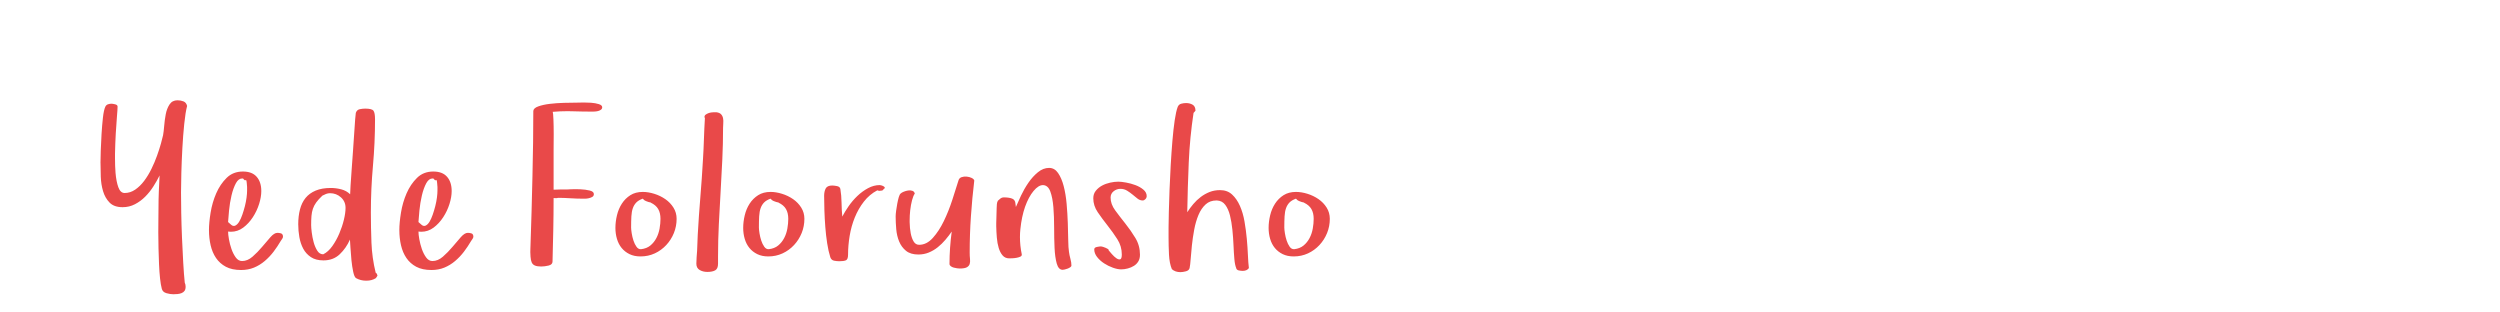 <?xml version="1.0"?>
<svg version="1.1" xmlns="http://www.w3.org/2000/svg" width="400" height="50" style=""><path fill="#e94949" d="M16.077,26.077q0-0.667,0.043-1.957t0.128-2.692t0.222-2.623t0.393-1.752q0.137-0.273,0.419-0.367t0.555-0.094q0.171,0,0.573,0.094t0.402,0.367q0,0.427-0.103,1.615t-0.188,2.726t-0.12,3.196l0,0.735q0,1.248,0.085,2.341q0.12,1.401,0.453,2.307t1,0.906q0.906,0,1.692-0.538t1.436-1.401t1.171-1.931t0.889-2.102t0.615-1.906t0.35-1.367q0.103-0.564,0.179-1.504t0.248-1.846t0.607-1.572t1.273-0.667q0.496,0,0.948,0.171t0.59,0.735q-0.273,1.042-0.461,2.897t-0.299,3.888t-0.162,3.939t-0.051,3.102q0,1.333,0.034,3.256t0.12,3.973t0.197,3.99t0.248,3.239q0.137,0.273,0.137,0.632q0,0.427-0.171,0.667t-0.47,0.359t-0.649,0.154t-0.675,0.034q-0.496,0-1.102-0.171t-0.743-0.701q-0.171-0.632-0.282-1.666t-0.162-2.256t-0.085-2.555t-0.034-2.555t0.017-2.273t0.017-1.718q0-1.299,0.051-2.555t0.12-2.555q-0.427,0.872-1,1.769t-1.307,1.632t-1.641,1.205t-1.965,0.47q-1.367,0-2.085-0.735t-1.042-1.82t-0.367-2.307t-0.043-2.213z M33.434,36.826q0-1.196,0.265-2.82t0.897-3.076t1.666-2.469t2.606-1.017q1.47,0,2.205,0.846t0.735,2.281q0,0.94-0.35,2.059t-1,2.119t-1.538,1.666t-1.982,0.667l-0.444-0.034q0,0.461,0.137,1.239t0.402,1.547t0.684,1.35t1.017,0.581q0.872,0,1.675-0.701t1.521-1.555t1.333-1.555t1.128-0.701q0.273,0,0.564,0.085t0.325,0.479q0,0.239-0.128,0.393t-0.231,0.342q-0.53,0.906-1.154,1.726t-1.41,1.487t-1.718,1.051t-2.059,0.385q-1.47,0-2.444-0.521t-1.572-1.401t-0.863-2.034t-0.265-2.418z M36.493,35.527l0.479,0.427q0.342,0.308,0.684,0.137t0.615-0.624t0.504-1.119t0.41-1.367t0.265-1.367t0.085-1.111l0-0.581t-0.051-0.615t-0.179-0.487t-0.402-0.248q-0.085-0.017-0.154-0.017q-0.581,0-0.991,0.735q-0.444,0.82-0.718,1.991t-0.393,2.401t-0.154,1.846z M47.716,35.92q0-1.333,0.282-2.418t0.897-1.837t1.615-1.171t2.435-0.419q0.803,0,1.641,0.214t1.436,0.795q0-0.342,0.068-1.41t0.171-2.487t0.214-2.974t0.197-2.888t0.154-2.239t0.103-1.025q0.171-0.496,0.632-0.59t0.872-0.094q1.077,0,1.324,0.342t0.248,1.367q0,3.743-0.333,7.451t-0.333,7.451q0,2.41,0.094,4.845t0.675,4.794l0.188,0.171l0.103,0.308l-0.256,0.393q-0.649,0.41-1.504,0.41l-0.068,0q-0.872,0-1.606-0.41q-0.273-0.171-0.453-1.017t-0.282-1.863t-0.154-1.957t-0.085-1.333q-0.598,1.367-1.632,2.35t-2.606,0.983q-1.23,0-2.017-0.53t-1.222-1.35t-0.615-1.837t-0.179-2.025z M49.784,36.023q0,0.393,0.094,1.162t0.299,1.538t0.573,1.367t0.966,0.598q0.803-0.393,1.453-1.307t1.119-2.017t0.735-2.205t0.265-1.906q0-1.008-0.735-1.675t-1.76-0.667q-0.308,0-0.624,0.12t-0.59,0.273q-0.632,0.598-0.983,1.085t-0.53,1.008t-0.231,1.154t-0.051,1.47z M63.894,36.826q0-1.196,0.265-2.82t0.897-3.076t1.666-2.469t2.606-1.017q1.47,0,2.205,0.846t0.735,2.281q0,0.94-0.35,2.059t-1,2.119t-1.538,1.666t-1.982,0.667l-0.444-0.034q0,0.461,0.137,1.239t0.402,1.547t0.684,1.35t1.017,0.581q0.872,0,1.675-0.701t1.521-1.555t1.333-1.555t1.128-0.701q0.273,0,0.564,0.085t0.325,0.479q0,0.239-0.128,0.393t-0.231,0.342q-0.53,0.906-1.154,1.726t-1.41,1.487t-1.718,1.051t-2.059,0.385q-1.47,0-2.444-0.521t-1.572-1.401t-0.863-2.034t-0.265-2.418z M66.953,35.527l0.479,0.427q0.342,0.308,0.684,0.137t0.615-0.624t0.504-1.119t0.41-1.367t0.265-1.367t0.085-1.111l0-0.581t-0.051-0.615t-0.179-0.487t-0.402-0.248q-0.085-0.017-0.154-0.017q-0.581,0-0.991,0.735q-0.444,0.82-0.718,1.991t-0.393,2.401t-0.154,1.846z M84.869,39.629q0.103-2.769,0.179-5.674t0.145-5.734t0.103-5.494t0.034-4.973q0.034-0.461,0.803-0.735t1.837-0.402t2.256-0.162t2.111-0.034q0.205,0,0.854-0.017l0.325,0q0.496,0,1.042,0.034q0.718,0.051,1.256,0.222t0.538,0.496q0,0.239-0.188,0.385t-0.436,0.214t-0.513,0.085t-0.367,0.017q-1.606,0-3.179-0.051q-0.427-0.017-0.872-0.017q-1.162,0-2.358,0.103q0.068,0.205,0.111,1.239t0.043,2.333t-0.017,2.538t0,1.906l0,4.443q0.53-0.034,1.042-0.034l1.025,0l0.684-0.034q0.342-0.017,0.718-0.017q0.393,0,0.803,0.017q0.82,0.034,1.495,0.197t0.675,0.573q0,0.308-0.256,0.453t-0.573,0.214t-0.598,0.068l-0.316,0q-0.974,0-2.025-0.068t-1.957-0.068q-0.171,0.068-0.367,0.051t-0.35-0.017q0,2.563-0.051,5.101t-0.12,5.05q0,0.496-0.624,0.649t-1.188,0.154q-0.632,0-1-0.154t-0.521-0.504t-0.188-0.931q-0.017-0.325-0.034-0.718q0-0.325,0.017-0.701z M98.467,36.45q0-0.974,0.248-2.008t0.786-1.863t1.359-1.35t1.982-0.521q0.872,0,1.837,0.299t1.769,0.854t1.307,1.359t0.504,1.794q0,1.196-0.436,2.273t-1.222,1.923t-1.837,1.333t-2.281,0.487q-1.008,0-1.76-0.367t-1.256-0.983t-0.752-1.453t-0.248-1.777z M100.979,36.416q0,0.308,0.094,0.906t0.282,1.171t0.487,0.991t0.726,0.385q0.906-0.103,1.495-0.59t0.957-1.188t0.513-1.521t0.145-1.555q0-0.94-0.367-1.572t-1.205-1.025q0,0.034,0.034,0.034t0.034-0.034l-0.427-0.103q-0.171-0.068-0.419-0.154t-0.487-0.376q-0.667,0.239-1.034,0.615t-0.555,0.914t-0.231,1.29t-0.043,1.812z M111.416,42.192q0-0.496,0.043-1.042t0.077-1.025l0.103-2.563q0.171-3.076,0.419-6.05t0.419-6.016q0.103-1.675,0.154-3.29t0.154-3.29q-0.068-0.137-0.068-0.188q0-0.239,0.179-0.376t0.419-0.231t0.504-0.128t0.402-0.034l0.393,0q0.53,0.068,0.769,0.333t0.308,0.632t0.034,0.786t-0.034,0.778q0,2.478-0.12,5.05t-0.273,5.161t-0.282,5.178t-0.128,5.118l0,1.196q0,0.803-0.453,1.06t-1.256,0.256q-0.701,0-1.23-0.308t-0.53-1.008z M118.912,36.45q0-0.974,0.248-2.008t0.786-1.863t1.359-1.35t1.982-0.521q0.872,0,1.837,0.299t1.769,0.854t1.307,1.359t0.504,1.794q0,1.196-0.436,2.273t-1.222,1.923t-1.837,1.333t-2.281,0.487q-1.008,0-1.76-0.367t-1.256-0.983t-0.752-1.453t-0.248-1.777z M121.425,36.416q0,0.308,0.094,0.906t0.282,1.171t0.487,0.991t0.726,0.385q0.906-0.103,1.495-0.59t0.957-1.188t0.513-1.521t0.145-1.555q0-0.94-0.367-1.572t-1.205-1.025q0,0.034,0.034,0.034t0.034-0.034l-0.427-0.103q-0.171-0.068-0.419-0.154t-0.487-0.376q-0.667,0.239-1.034,0.615t-0.555,0.914t-0.231,1.29t-0.043,1.812z M131.861,31.34q0-0.701,0.248-1.179t1.051-0.479q0.308,0,0.769,0.094t0.53,0.47q0.171,1.008,0.188,2.188t0.12,2.222q0.393-0.769,1.008-1.658t1.401-1.641t1.709-1.248t1.88-0.496q0.068,0,0.256,0.051t0.35,0.145t0.197,0.214t-0.188,0.222q-0.068,0.205-0.291,0.248t-0.393,0.043q-0.103,0-0.325-0.085q-1.265,0.667-2.153,1.812t-1.453,2.538t-0.82,2.939t-0.256,3.016q0,0.735-0.333,0.889t-1.068,0.154q-0.393,0-0.829-0.085t-0.607-0.547q-0.308-0.974-0.504-2.239t-0.299-2.606t-0.145-2.64t-0.043-2.341z M143.305,34.622q0-0.342,0.077-0.906t0.179-1.119t0.239-1.034t0.325-0.615q0.137-0.137,0.47-0.273t0.701-0.197t0.684,0.051t0.385,0.453q-0.239,0.308-0.436,1.051t-0.299,1.649q-0.085,0.769-0.085,1.589l0,0.291q0.017,0.957,0.171,1.76t0.47,1.324t0.88,0.521q1.196,0,2.188-1.102t1.76-2.692t1.35-3.375t0.991-3.119q0.103-0.393,0.487-0.53t0.829-0.094t0.795,0.214t0.419,0.41q-0.342,2.871-0.538,5.742t-0.197,5.776q0,0.564,0.051,1.034t-0.051,0.803t-0.453,0.53t-1.119,0.197q-0.171,0-0.436-0.034t-0.547-0.111t-0.479-0.231t-0.197-0.359q0-1.265,0.094-2.598t0.265-2.581q-0.461,0.667-1.017,1.324t-1.222,1.188t-1.436,0.846t-1.658,0.316q-1.265,0-1.991-0.598t-1.094-1.495t-0.461-1.957t-0.094-2.051z M159.398,36.211l0-0.496q0-0.615,0.034-1.162q0.034-0.769,0.034-1.265q0-0.273,0.034-0.624t0.171-0.555q0.171-0.171,0.402-0.35t0.504-0.179q0.872,0,1.367,0.197t0.53,0.812l0.068,0.53q0.308-0.735,0.82-1.82t1.188-2.068t1.521-1.675t1.786-0.692q0.872,0,1.436,0.82t0.897,2.094t0.47,2.837t0.188,3.068t0.068,2.743t0.12,1.871q0.068,0.53,0.231,1.119t0.162,1.085q0,0.137-0.197,0.265t-0.419,0.214t-0.453,0.137t-0.333,0.051q-0.667,0-0.948-1t-0.35-2.504t-0.068-3.256t-0.12-3.256t-0.487-2.504t-1.171-1.034q-0.735,0-1.521,0.948t-1.35,2.521q-0.547,1.572-0.752,3.572q-0.068,0.632-0.068,1.265q0,1.384,0.291,2.769q0.034,0.239-0.197,0.359t-0.573,0.188t-0.692,0.085t-0.538,0.017q-0.667,0-1.068-0.47t-0.624-1.205t-0.299-1.649t-0.094-1.803z M174.927,31.716q0-0.701,0.41-1.205t1-0.82t1.29-0.47t1.299-0.154q0.461,0,1.23,0.137t1.504,0.41t1.273,0.718t0.538,1.042q0,0.273-0.205,0.487t-0.427,0.214q-0.461,0-0.837-0.299t-0.778-0.632t-0.88-0.632t-1.077-0.299t-1.085,0.385t-0.487,1.017q0,1.042,0.735,2.042t1.615,2.102t1.615,2.316t0.735,2.683q0,0.632-0.265,1.068t-0.701,0.709t-0.983,0.419t-1.06,0.145q-0.564,0-1.316-0.265t-1.418-0.701t-1.119-1.017t-0.453-1.213q0-0.308,0.436-0.393t0.641-0.085q0.103,0,0.316,0.068t0.419,0.154t0.367,0.188t0.128,0.222q0.171,0.205,0.521,0.607t0.701,0.649t0.615,0.179t0.265-0.769q0-1.333-0.718-2.452t-1.564-2.188t-1.564-2.119t-0.718-2.247z M186.97,37.988l0-1.606q0-0.872,0.043-2.469t0.111-3.503t0.188-3.973t0.273-3.905t0.367-3.29t0.487-2.153q0.171-0.393,0.564-0.496t0.769-0.103q0.598,0,1.051,0.265t0.453,0.966l-0.308,0.342q-0.598,3.948-0.769,7.93t-0.239,7.964q0.427-0.667,0.966-1.307t1.196-1.136t1.418-0.795t1.666-0.299q1.162,0,1.923,0.701t1.256,1.82t0.735,2.504t0.367,2.769t0.179,2.623t0.154,2.059q-0.325,0.444-0.957,0.444l-0.051,0q-0.273,0-0.598-0.068t-0.427-0.342l0.034,0.034q-0.239-0.53-0.325-1.53t-0.137-2.205t-0.179-2.469t-0.385-2.29t-0.752-1.692t-1.333-0.701l-0.103,0q-1.008,0-1.692,0.615q-0.718,0.649-1.162,1.709t-0.684,2.358t-0.367,2.504t-0.197,2.188t-0.171,1.444q-0.103,0.393-0.607,0.521t-0.863,0.128q-0.837,0-1.367-0.479q-0.393-0.94-0.461-2.341t-0.068-2.734z M202.978,36.45q0-0.974,0.248-2.008t0.786-1.863t1.359-1.35t1.982-0.521q0.872,0,1.837,0.299t1.769,0.854t1.307,1.359t0.504,1.794q0,1.196-0.436,2.273t-1.222,1.923t-1.837,1.333t-2.281,0.487q-1.008,0-1.76-0.367t-1.256-0.983t-0.752-1.453t-0.248-1.777z M205.49,36.416q0,0.308,0.094,0.906t0.282,1.171t0.487,0.991t0.726,0.385q0.906-0.103,1.495-0.59t0.957-1.188t0.513-1.521t0.145-1.555q0-0.94-0.367-1.572t-1.205-1.025q0,0.034,0.034,0.034t0.034-0.034l-0.427-0.103q-0.171-0.068-0.419-0.154t-0.487-0.376q-0.667,0.239-1.034,0.615t-0.555,0.914t-0.231,1.29t-0.043,1.812z"/><path fill="#" d=""/></svg>
